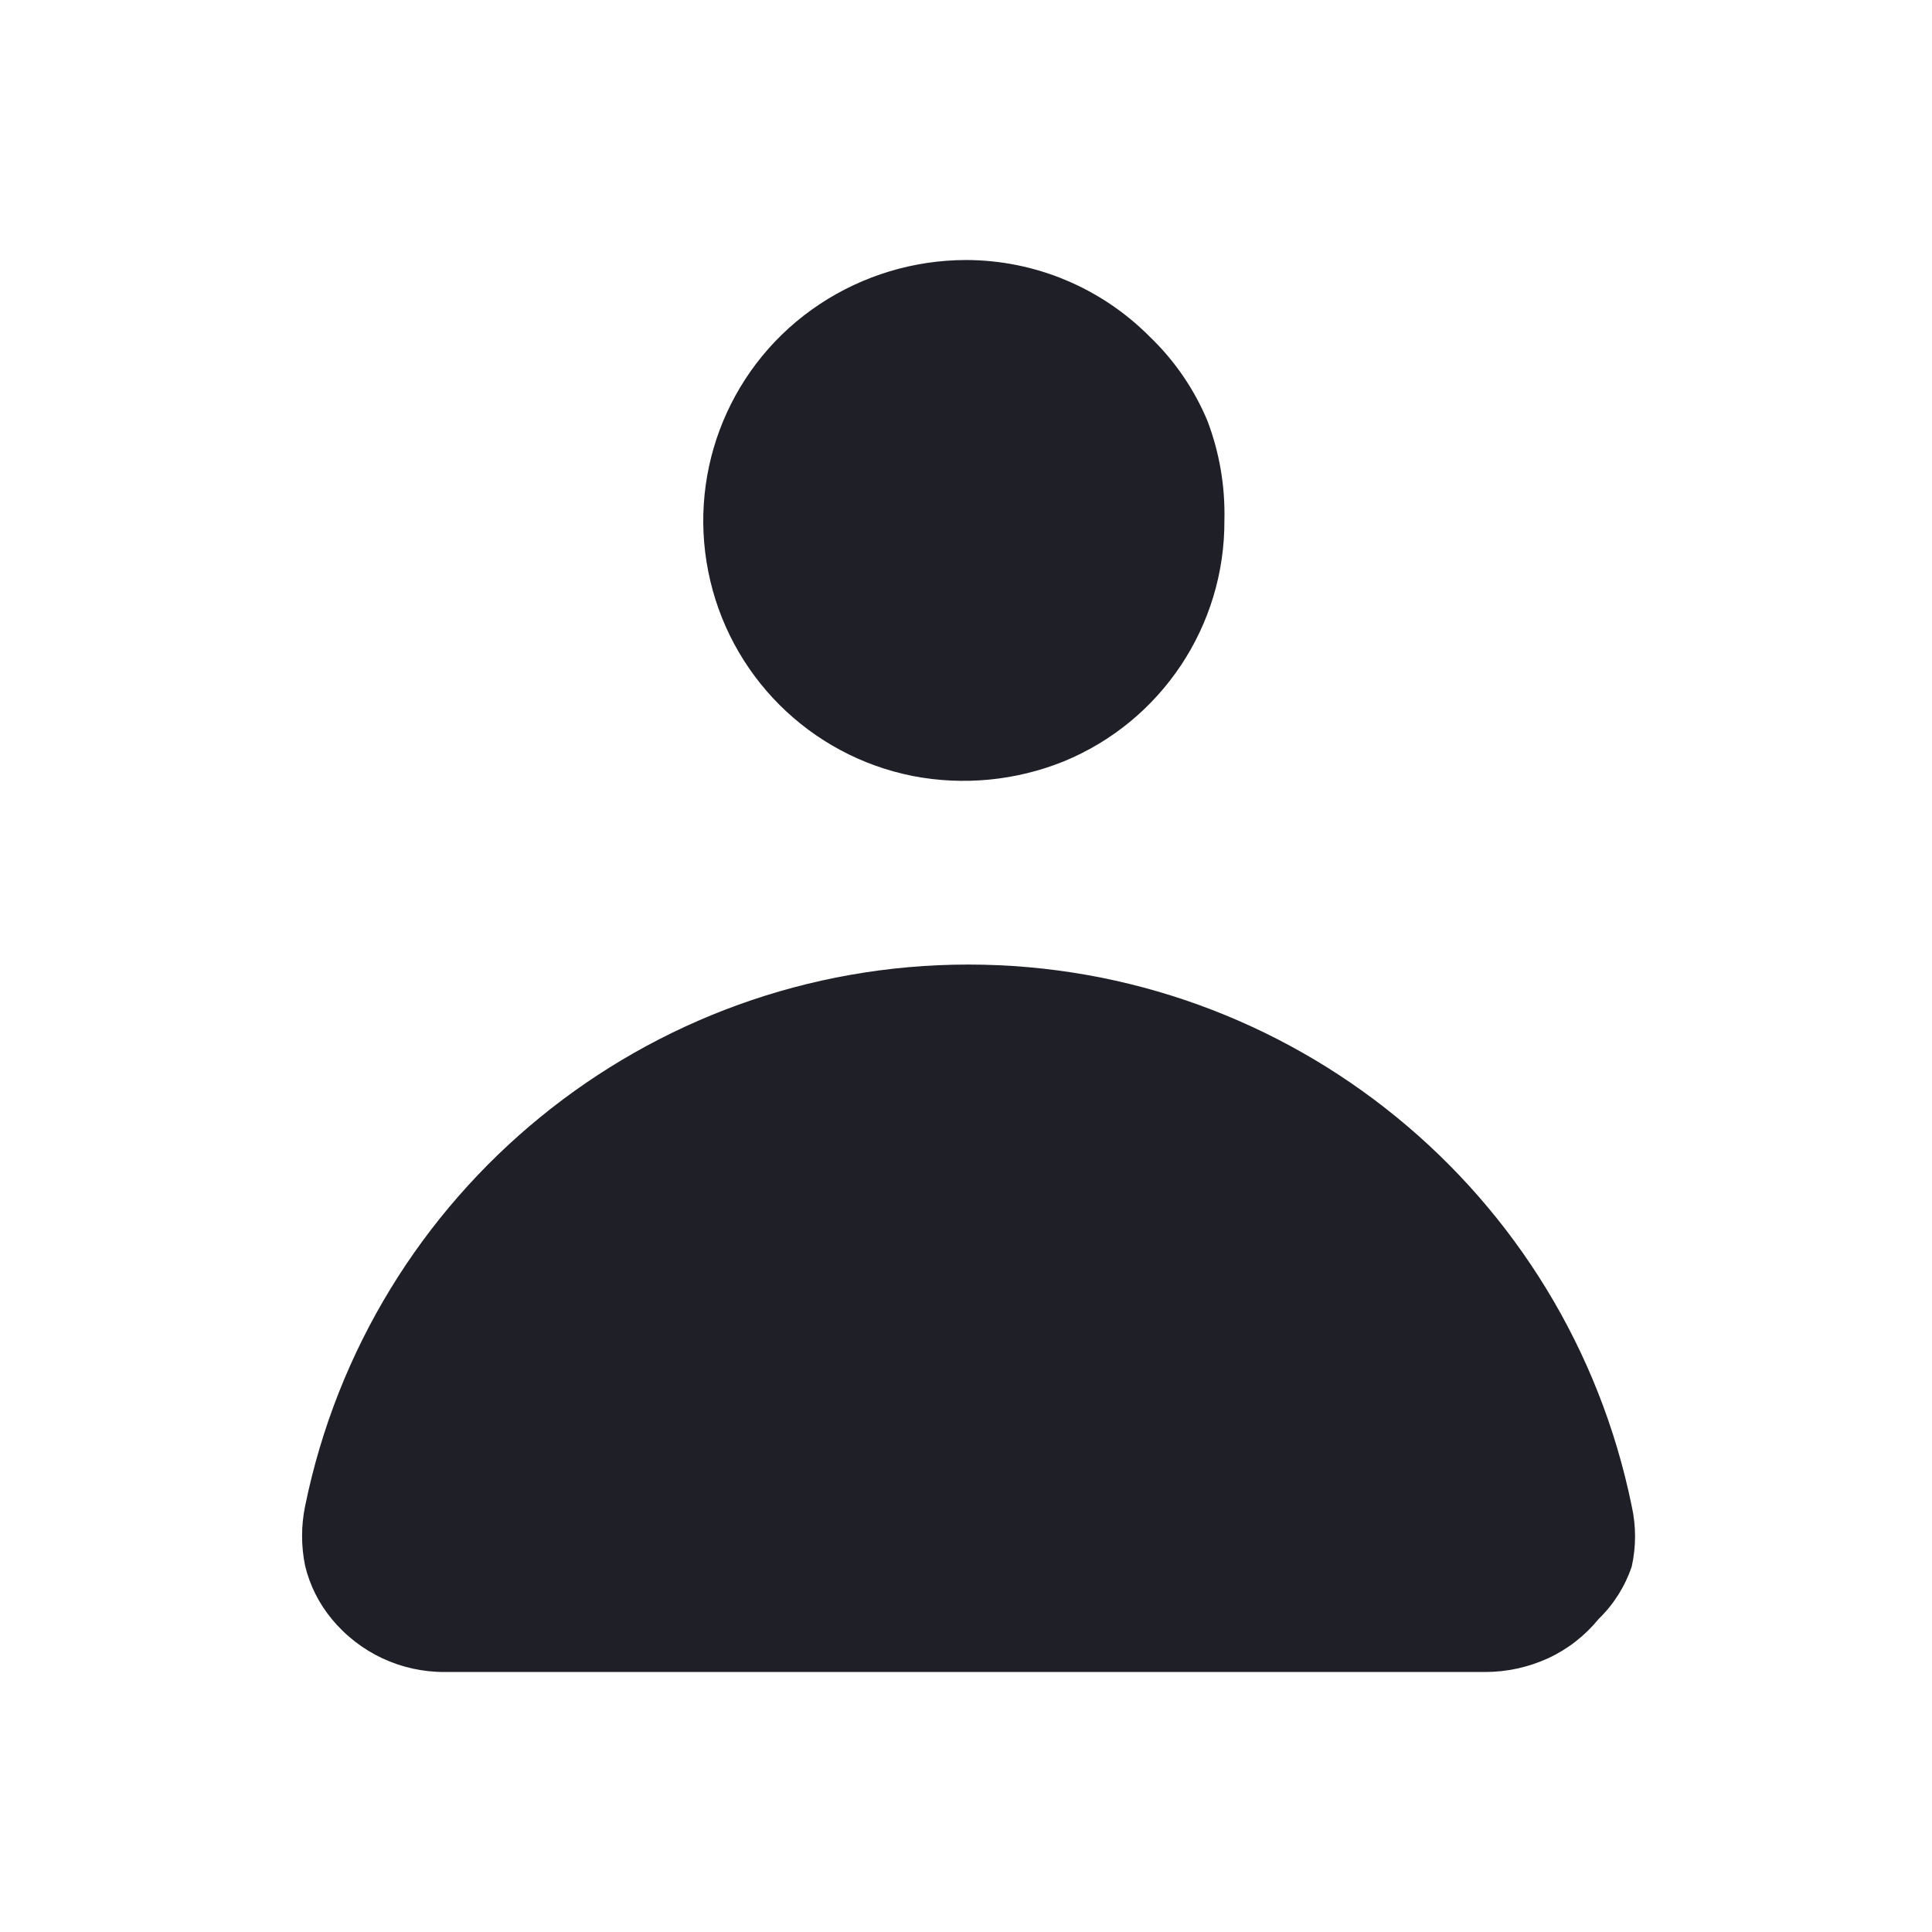 <?xml version="1.0" encoding="UTF-8"?>
<svg width="24px" height="24px" viewBox="0 0 24 24" version="1.1" xmlns="http://www.w3.org/2000/svg" xmlns:xlink="http://www.w3.org/1999/xlink">
    <title>Icon/User/Fill</title>
    <g id="Icon/User/Fill" stroke="none" strokeWidth="1" fill="none" fillRule="evenodd">
        <rect id="Rectangle" x="0" y="0" width="24" height="24"></rect>
        <path d="M12.03,11.982 C16.026,11.982 19.471,14.795 20.27,18.71 C20.325,18.957 20.325,19.213 20.27,19.46 C20.187,19.706 20.047,19.929 19.86,20.11 C19.69,20.319 19.475,20.487 19.23,20.6 C18.985,20.712 18.719,20.77 18.45,20.77 L5.53,20.77 C4.984,20.775 4.466,20.532 4.12,20.11 C3.961,19.918 3.848,19.692 3.79,19.45 C3.74,19.206 3.74,18.954 3.79,18.71 C4.589,14.795 8.034,11.982 12.03,11.982 Z M12,3.23 C12.856,3.231 13.676,3.573 14.28,4.18 C14.59,4.477 14.835,4.834 15,5.23 C15.149,5.623 15.22,6.04 15.21,6.46 C15.218,7.774 14.427,8.962 13.21,9.46 C12.617,9.698 11.968,9.761 11.34,9.64 C10.056,9.386 9.052,8.383 8.798,7.098 C8.543,5.814 9.089,4.504 10.18,3.78 C10.72,3.422 11.353,3.231 12,3.23 Z" id="Shape" fill="#1F1F27"></path>
    </g>
</svg>